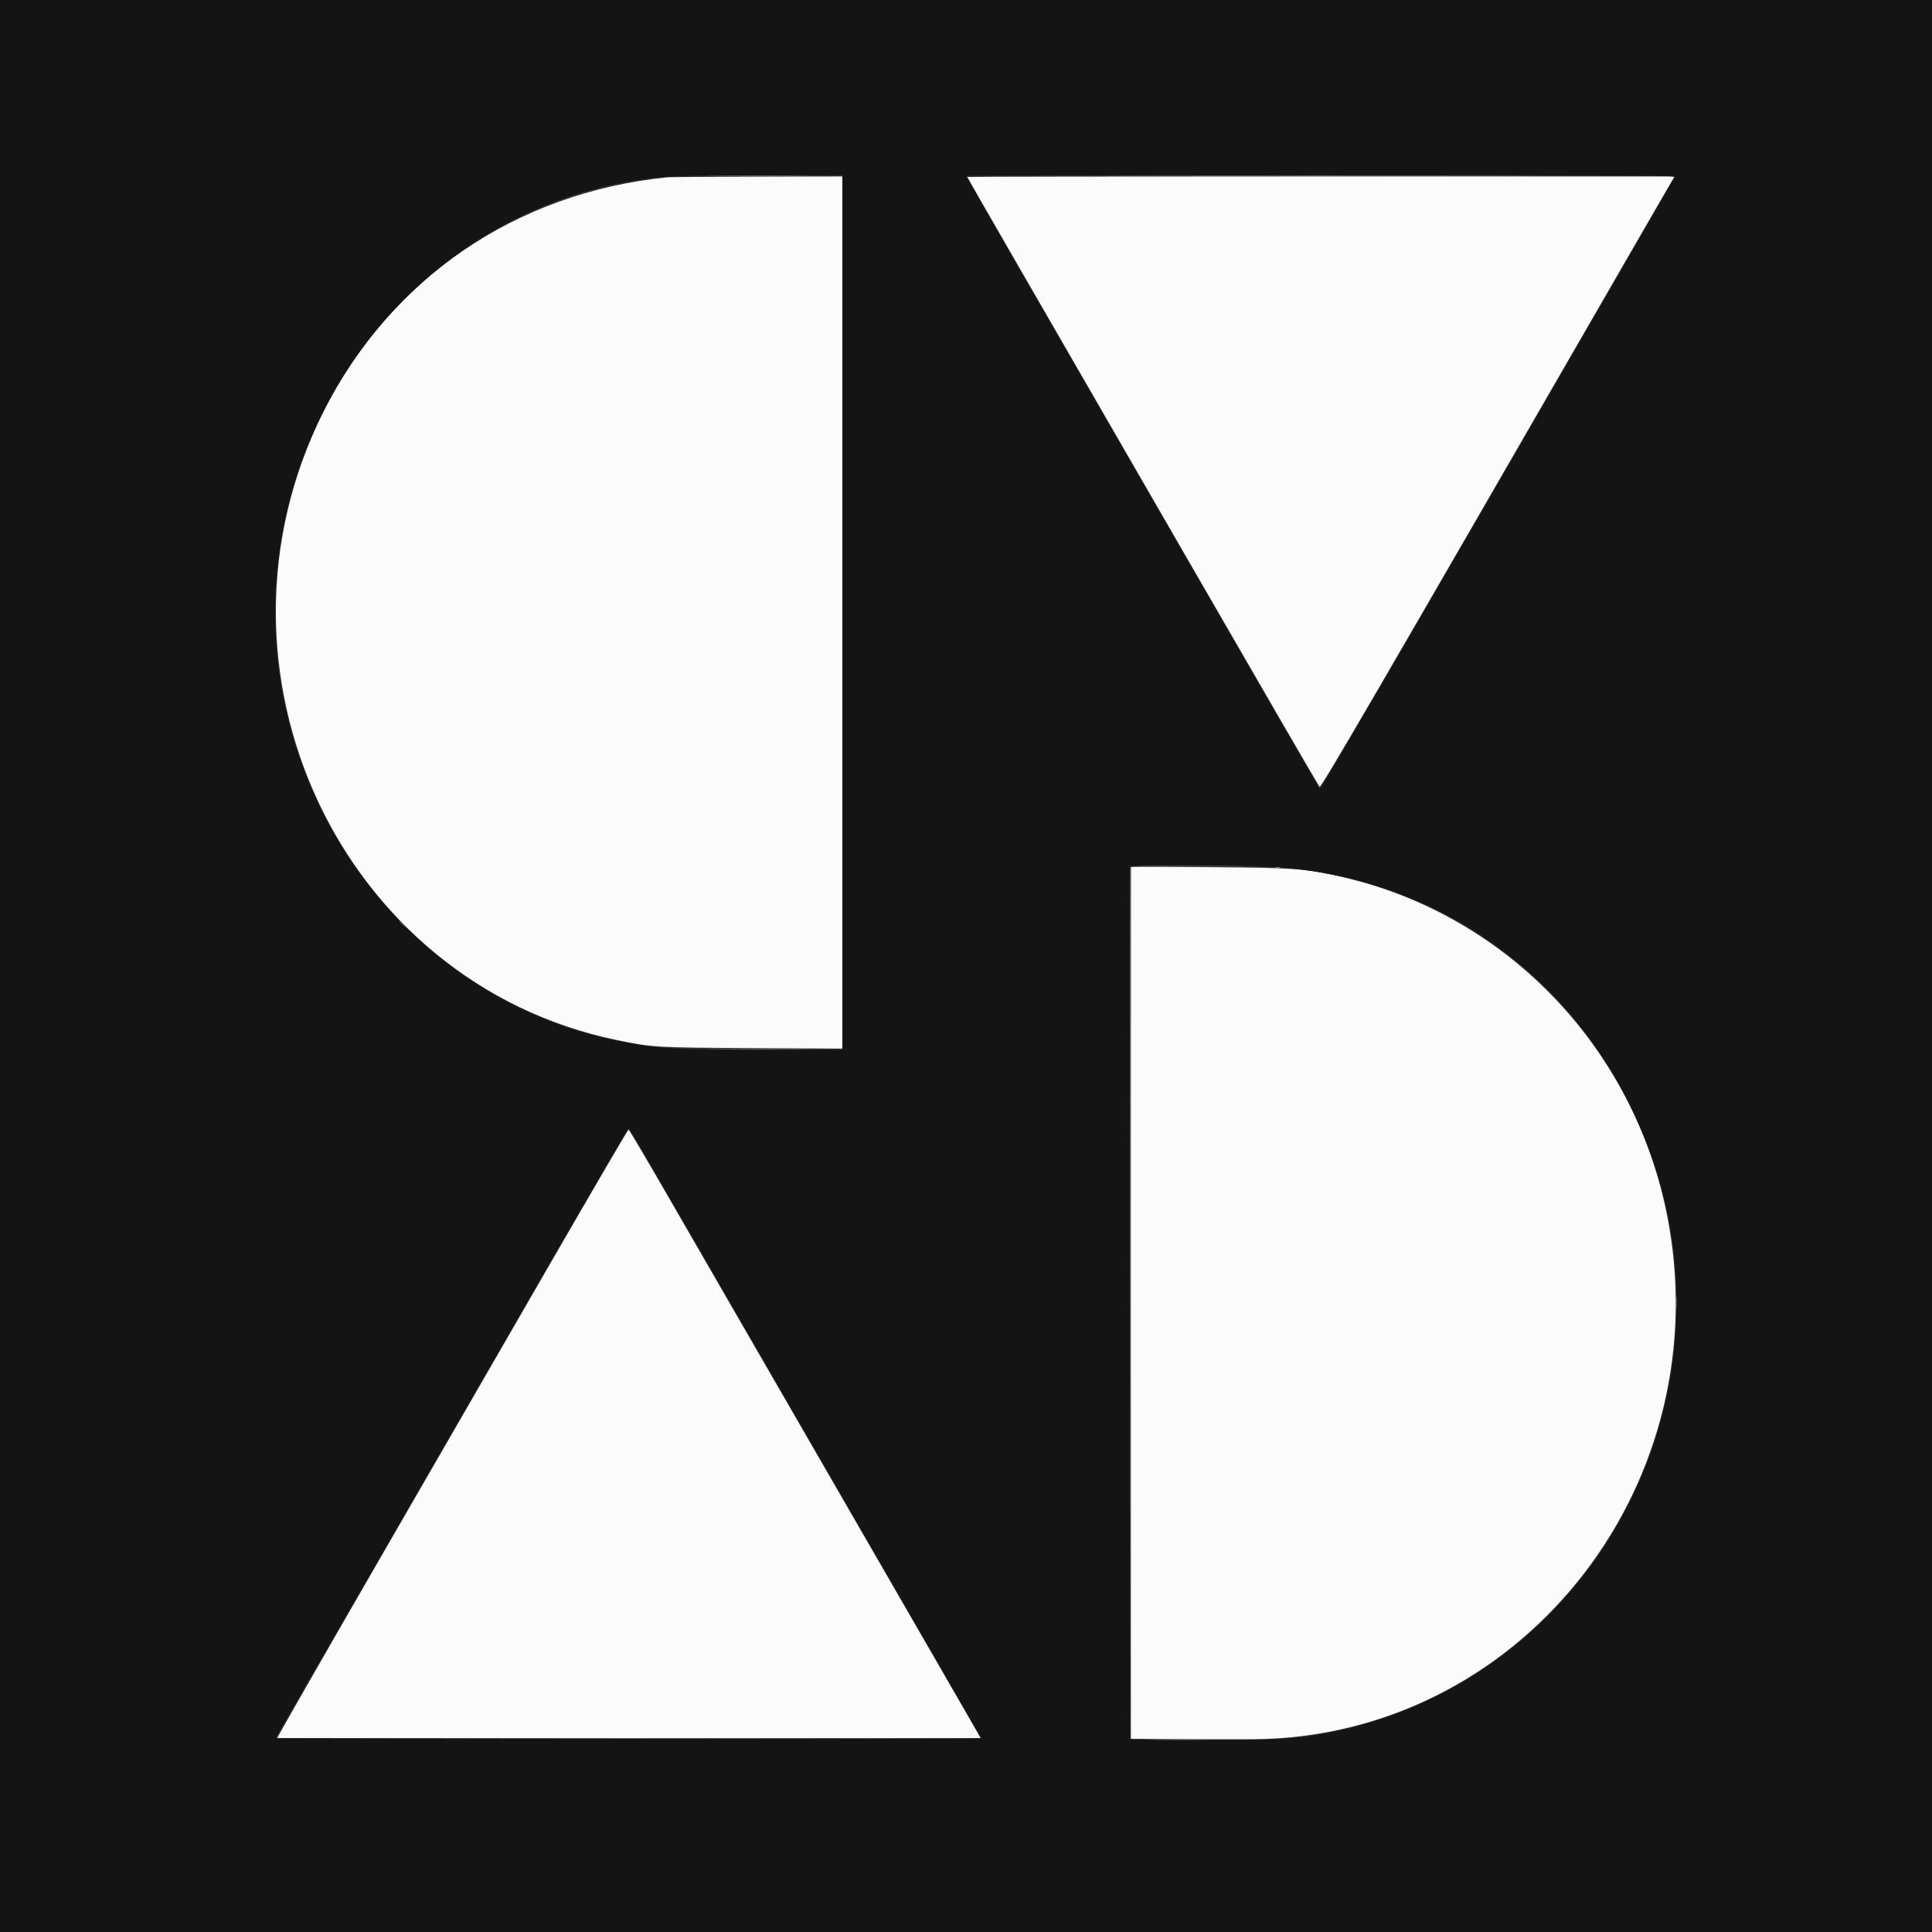 <svg id="svg" version="1.1" xmlns="http://www.w3.org/2000/svg" xmlns:xlink="http://www.w3.org/1999/xlink" width="400" height="400" viewBox="0, 0, 400,400"><rect x="0" y="0" width="400" height="400" fill="#333333" stroke="none"/><g id="svgg"><path id="path0" d="M138.133 36.713 C 106.796 39.891,80.807 57.634,66.943 85.318 C 40.227 138.661,70.460 203.418,127.632 215.311 C 135.030 216.850,135.482 216.877,155.667 216.994 L 174.400 217.102 174.400 126.818 L 174.400 36.533 156.733 36.576 C 147.017 36.599,138.647 36.661,138.133 36.713 M200.267 36.641 C 200.267 36.700,204.448 43.990,209.560 52.841 C 214.671 61.692,231.004 89.993,245.855 115.733 C 260.707 141.473,273.005 162.689,273.185 162.879 C 273.496 163.209,284.028 145.112,340.275 47.600 C 343.236 42.467,345.895 37.877,346.184 37.400 L 346.710 36.533 273.488 36.533 C 233.216 36.533,200.267 36.582,200.267 36.641 M234.133 269.712 L 234.133 360.000 244.200 360.067 C 249.737 360.103,256.667 360.113,259.600 360.088 C 314.119 359.626,355.072 309.024,345.569 253.867 C 339.380 217.943,312.464 189.332,277.467 181.474 C 270.066 179.812,268.021 179.667,250.333 179.540 L 234.133 179.424 234.133 269.712 M113.275 262.733 C 104.112 278.610,87.762 306.936,76.942 325.679 C 66.122 344.423,57.324 359.813,57.391 359.880 C 57.457 359.946,90.263 359.971,130.291 359.934 L 203.070 359.867 174.738 310.800 C 159.155 283.813,142.788 255.463,138.367 247.800 C 133.945 240.137,130.239 233.867,130.131 233.867 C 130.023 233.867,122.438 246.857,113.275 262.733 " stroke="none" fill="#fbfbfb" fill-rule="evenodd"></path><path id="path1" d="M0.000 200.000 L 0.000 400.000 200.000 400.000 L 400.000 400.000 400.000 200.000 L 400.000 0.000 200.000 0.000 L 0.000 0.000 0.000 200.000 M174.400 126.800 L 174.400 217.333 157.667 217.330 C 139.405 217.326,136.194 217.138,128.383 215.614 C 81.732 206.507,50.320 160.155,58.164 112.000 C 64.495 73.132,94.907 42.605,132.667 37.213 C 138.294 36.410,140.245 36.337,157.267 36.302 L 174.400 36.267 174.400 126.800 M346.701 36.733 C 346.562 36.990,343.848 41.700,340.670 47.200 C 337.492 52.700,321.086 81.108,304.212 110.328 C 287.338 139.549,273.440 163.399,273.328 163.330 C 273.080 163.177,276.232 168.616,234.436 96.207 C 215.496 63.395,200.000 36.485,200.000 36.407 C 200.000 36.330,233.064 36.267,273.476 36.267 C 343.371 36.267,346.940 36.289,346.701 36.733 M262.933 179.460 C 294.994 181.137,322.824 199.471,337.295 228.448 C 364.701 283.327,332.156 349.157,272.667 359.174 C 266.960 360.134,263.157 360.296,248.267 360.213 L 234.000 360.133 233.932 270.000 C 233.894 220.427,233.920 179.717,233.990 179.533 C 234.145 179.126,255.510 179.072,262.933 179.460 M133.675 239.400 C 135.509 242.590,151.902 270.990,170.105 302.511 C 188.307 334.033,203.159 359.863,203.110 359.912 C 203.061 359.961,170.179 359.971,130.038 359.934 L 57.054 359.867 76.681 325.867 C 87.475 307.167,103.873 278.757,113.121 262.733 C 122.368 246.710,130.026 233.600,130.137 233.600 C 130.249 233.600,131.841 236.210,133.675 239.400 " stroke="none" fill="#141414" fill-rule="evenodd"></path><path id="path2" d="M148.619 36.467 C 153.433 36.507,161.233 36.507,165.953 36.467 C 170.672 36.426,166.733 36.392,157.200 36.392 C 147.667 36.392,143.805 36.426,148.619 36.467 M236.888 36.467 C 257.103 36.504,290.103 36.504,310.222 36.467 C 330.340 36.429,313.800 36.398,273.467 36.398 C 233.133 36.398,216.673 36.429,236.888 36.467 M57.129 122.400 C 57.129 122.913,57.183 123.123,57.250 122.867 C 57.318 122.610,57.318 122.190,57.250 121.933 C 57.183 121.677,57.129 121.887,57.129 122.400 M264.067 179.650 C 264.323 179.718,264.743 179.718,265.000 179.650 C 265.257 179.583,265.047 179.529,264.533 179.529 C 264.020 179.529,263.810 179.583,264.067 179.650 M148.619 217.267 C 153.433 217.307,161.233 217.307,165.953 217.267 C 170.672 217.226,166.733 217.192,157.200 217.192 C 147.667 217.192,143.805 217.226,148.619 217.267 M239.151 360.200 C 241.984 360.243,246.544 360.243,249.284 360.200 C 252.025 360.156,249.707 360.121,244.133 360.121 C 238.560 360.121,236.318 360.156,239.151 360.200 " stroke="none" fill="#8c8c8c" fill-rule="evenodd"></path><path id="path3" d="" stroke="none" fill="#848484" fill-rule="evenodd"></path><path id="path4" d="M233.990 179.533 C 233.920 179.717,233.894 220.427,233.932 270.000 L 234.001 360.133 234.067 269.803 L 234.133 179.472 246.333 179.400 L 258.533 179.328 246.325 179.264 C 236.756 179.214,234.089 179.272,233.990 179.533 M82.667 190.750 C 82.667 190.796,83.057 191.186,83.533 191.617 L 84.400 192.400 83.617 191.533 C 82.887 190.725,82.667 190.544,82.667 190.750 M347.028 269.733 C 347.027 271.053,347.072 271.627,347.128 271.008 C 347.184 270.389,347.185 269.309,347.130 268.608 C 347.075 267.907,347.029 268.413,347.028 269.733 " stroke="none" fill="#626262" fill-rule="evenodd"></path></g></svg>